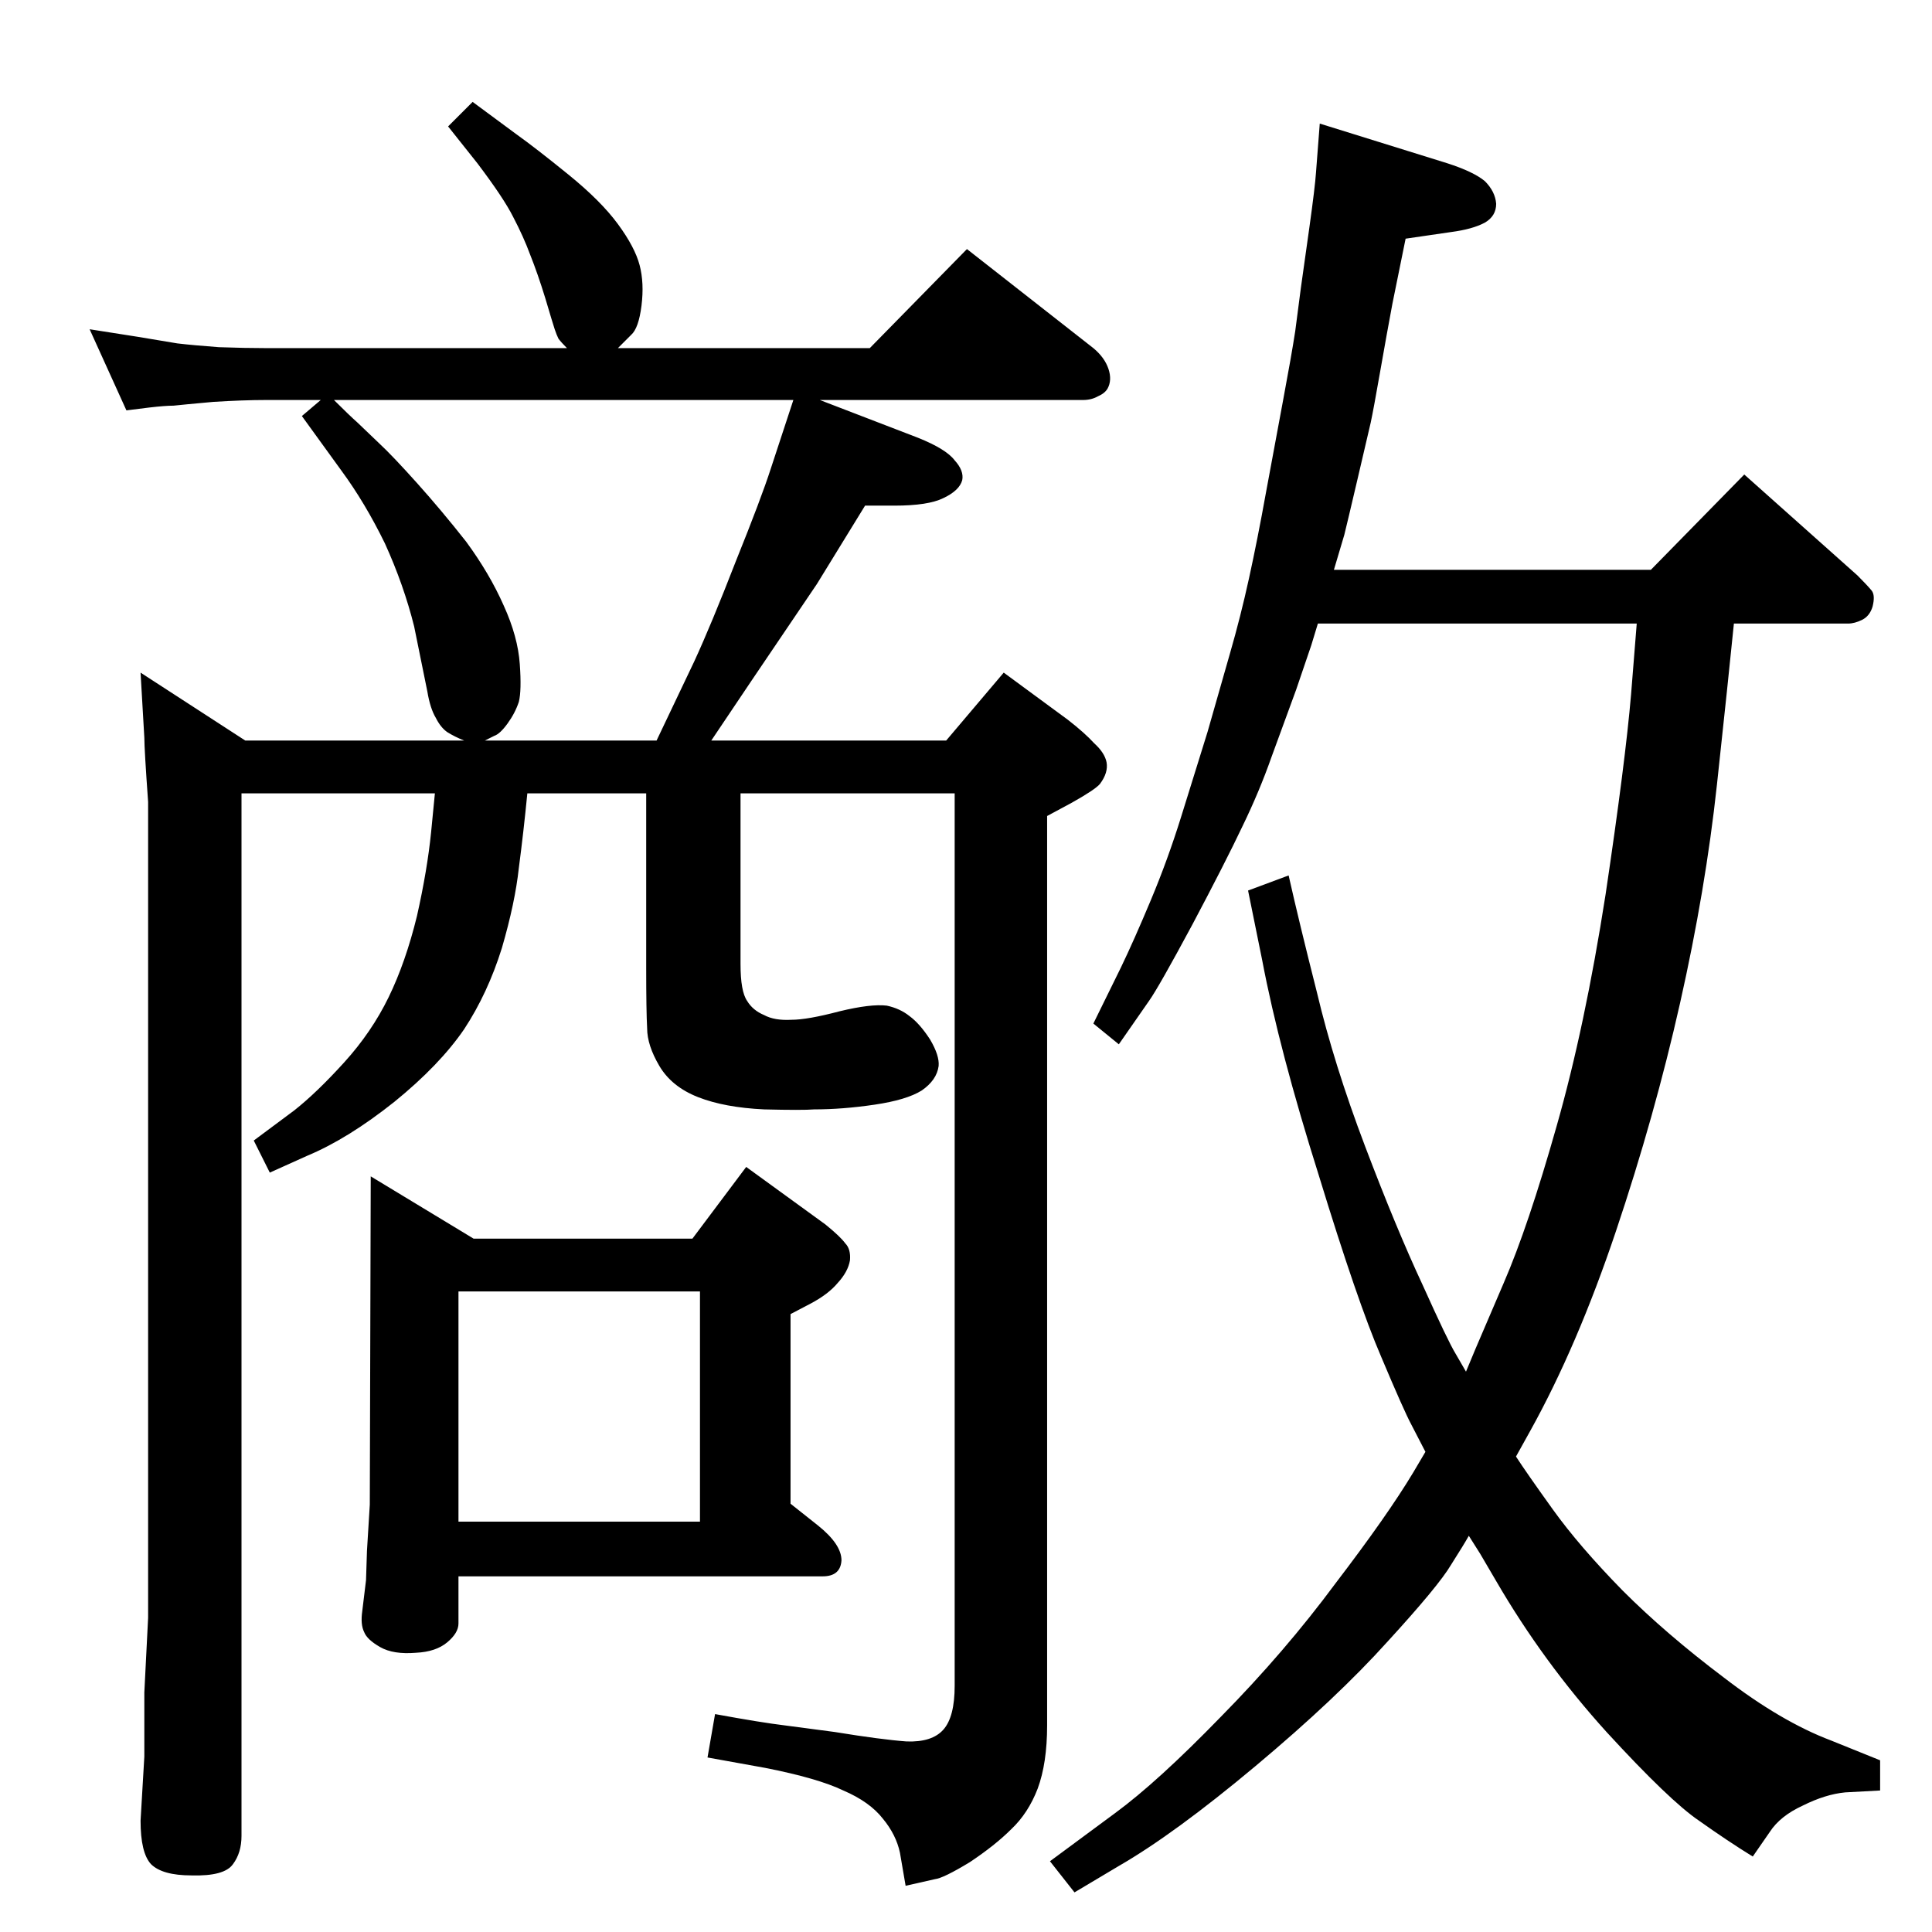 <?xml version="1.0" standalone="no"?>
<!DOCTYPE svg PUBLIC "-//W3C//DTD SVG 1.1//EN" "http://www.w3.org/Graphics/SVG/1.1/DTD/svg11.dtd" >
<svg xmlns="http://www.w3.org/2000/svg" xmlns:xlink="http://www.w3.org/1999/xlink" version="1.1" viewBox="0 0 2048 2048">
  <g transform="matrix(1 0 0 -1 0 2048)">
   <path fill="currentColor"
d="M1607 504q11 -17 39 -56t74 -86q46 -46 107 -92q61 -47 114 -67l52 -21v-32q-17 -1 -37 -2q-21 -2 -45 -14q-24 -11 -35 -28l-18 -26q-26 16 -57 38q-31 21 -98 94q-67 74 -117 160l-17 29l-12 19q-5 -9 -19 -31q-13 -22 -67 -81q-54 -60 -140 -132t-145 -106l-47 -28
l-26 33l69 51q45 33 112 102q68 69 122 142q55 72 82 117l13 22l-15 29q-8 15 -32 72q-25 58 -66 192q-42 133 -60 228l-15 74l43 16q11 -49 30 -124q18 -76 51 -163t61 -147q27 -60 35 -73l11 -19l10 24l30 70q26 60 56 166q30 105 52 246q21 141 27 212l6 75h-338l-7 -23
q-4 -12 -16 -47l-26 -71q-13 -37 -31 -74q-18 -38 -53 -104q-36 -67 -46 -81l-32 -46l-27 22l29 59q14 29 32 72t32 88l28 90l24 84q11 38 20 79t18 91l18 97q9 48 13 74l6 46l9 64q6 43 7 58l4 52l135 -42q28 -9 40 -19q11 -11 12 -24q0 -13 -12 -20q-13 -7 -36 -10l-48 -7
l-14 -69q-6 -32 -13 -72t-10 -54l-14 -60q-11 -47 -14 -59l-11 -37h336l99 101l120 -107q10 -10 15 -16q4 -5 1 -17q-3 -10 -11 -14t-15 -4h-121q-6 -60 -18 -171t-39 -231t-68 -242t-91 -212zM869 1624l104 -40q30 -12 39 -24q10 -11 8 -21q-3 -11 -20 -19q-16 -8 -52 -8
h-31l-51 -83l-69 -102l-43 -64h249l61 72l68 -50q18 -14 28 -25q11 -10 13 -20q2 -11 -7 -23q-5 -6 -30 -20l-26 -14v-964q0 -40 -10 -67q-10 -26 -28 -43q-17 -17 -44 -35q-28 -17 -37 -18l-31 -7l-6 35q-4 19 -18 36q-14 18 -42 30q-27 13 -83 24l-61 11l8 46
q49 -9 74 -12l53 -7q49 -8 76 -10q27 -1 39 12.5t12 46.5v946h-227v-181q0 -29 7 -39q6 -10 18 -15q11 -6 29 -5q17 0 51 9q33 8 50 6q14 -3 24 -11q11 -8 22 -25q10 -17 9 -28q-2 -15 -18 -26q-16 -10 -50 -15t-64 -5q-12 -1 -53 0q-42 2 -70 13t-41 33t-13 40q-1 18 -1 64
v185h-126q-4 -41 -9 -79q-4 -37 -18 -85q-15 -48 -40 -86q-26 -38 -74 -77q-49 -39 -92 -57l-40 -18l-17 34l43 32q24 19 53 51t47 69t30 86q11 49 15 89l4 41h-205v-1105q0 -18 -9 -30q-9 -13 -44 -12q-31 0 -43 12q-11 12 -11 46l4 68v68l4 79v865q-4 56 -4 68l-4 69
l111 -72h232q-10 4 -18 9q-7 5 -12 15q-6 10 -9 28l-14 69q-11 44 -31 88q-21 43 -46 77l-42 58l20 17h-58q-24 0 -56 -2q-33 -3 -42 -4q-9 0 -26 -2l-24 -3l-39 86l51 -8l42 -7q17 -2 44 -4q28 -1 50 -1h319q-6 6 -9 10q-2 4 -4 10t-10 33q-8 26 -16 46q-7 19 -18 40
q-10 20 -38 57l-31 39l26 26l46 -34q21 -15 55.5 -43t52.5 -52.5t23 -43.5t2 -43t-11 -31l-14 -14h267l103 105l134 -105q12 -10 16 -22t-1 -21q-3 -5 -10 -8q-7 -4 -16 -4h-279zM841 1624h-487q16 -16 25 -24l23 -22q14 -13 40 -42t52 -62q25 -34 40 -68q15 -33 17 -62
q2 -28 -1 -40q-4 -12 -12 -23t-14 -13l-10 -5h182l40 84q18 39 44 106q27 67 37 98zM502 735h232l57 76l84 -61q16 -13 21 -20q6 -6 5 -18q-2 -12 -13 -24q-10 -12 -29 -22l-21 -11v-201l29 -23q25 -20 25 -37q-1 -17 -20 -17h-386v-50q0 -10 -12 -20t-33 -11q-24 -2 -38 6
t-17 16q-4 8 -2 22l4 33l1 31l3 49l1 348zM486 435h256v244h-256v-244z" />
  </g>

</svg>
